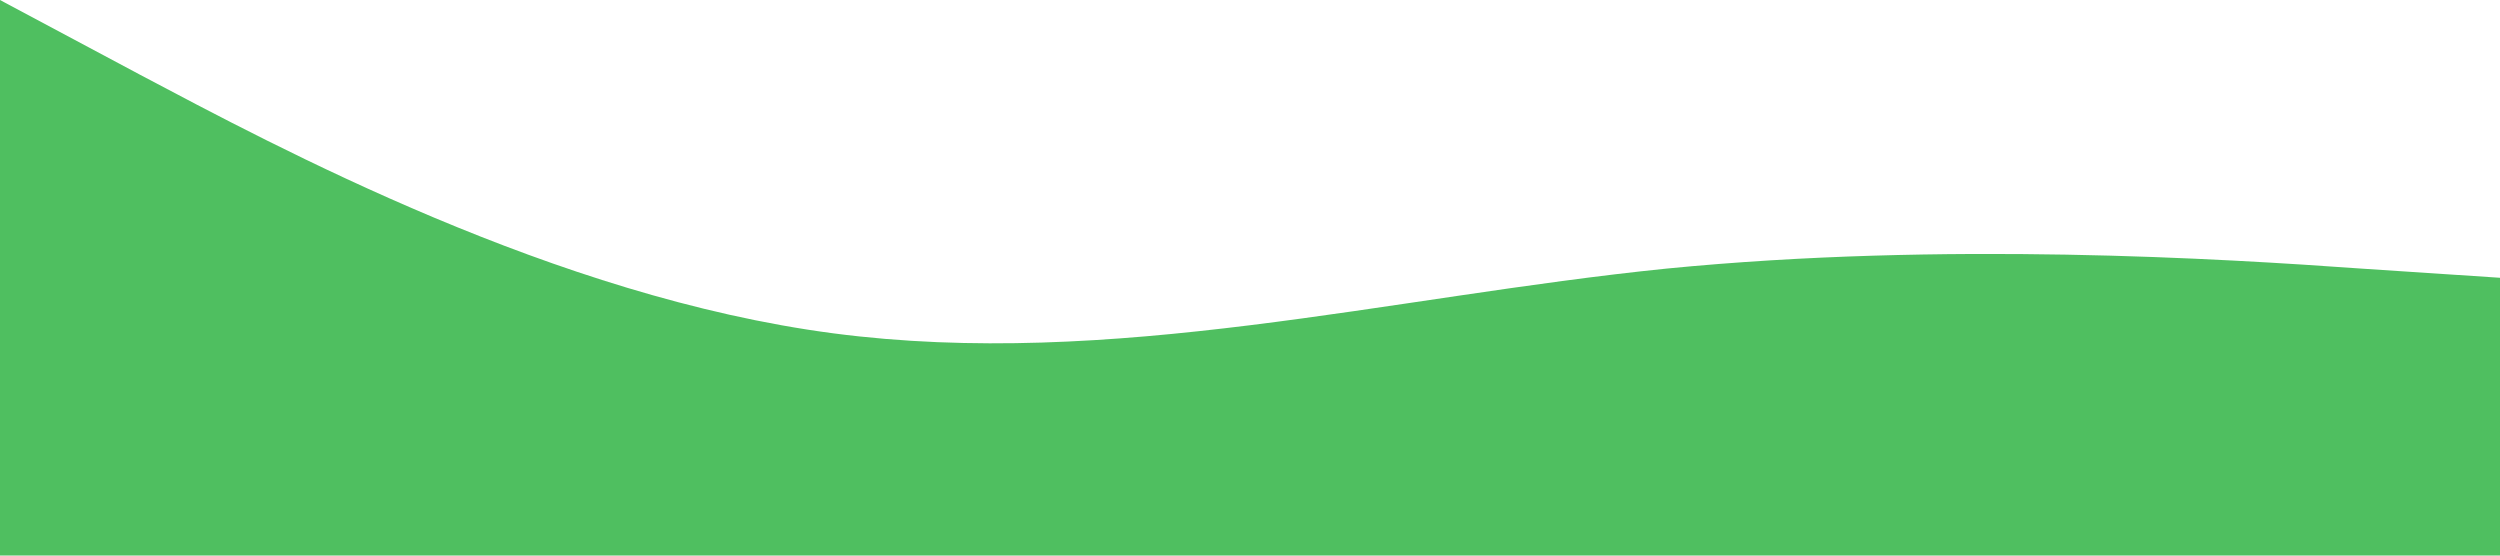 <?xml version="1.0" standalone="no"?><svg xmlns="http://www.w3.org/2000/svg" viewBox="0 0 1440 320"><path fill="#4FBF60" fill-opacity="1" d="M0,0L80,42.7C160,85,320,171,480,192C640,213,800,171,960,154.7C1120,139,1280,149,1360,154.7L1440,160L1440,320L1360,320C1280,320,1120,320,960,320C800,320,640,320,480,320C320,320,160,320,80,320L0,320Z"></path></svg>